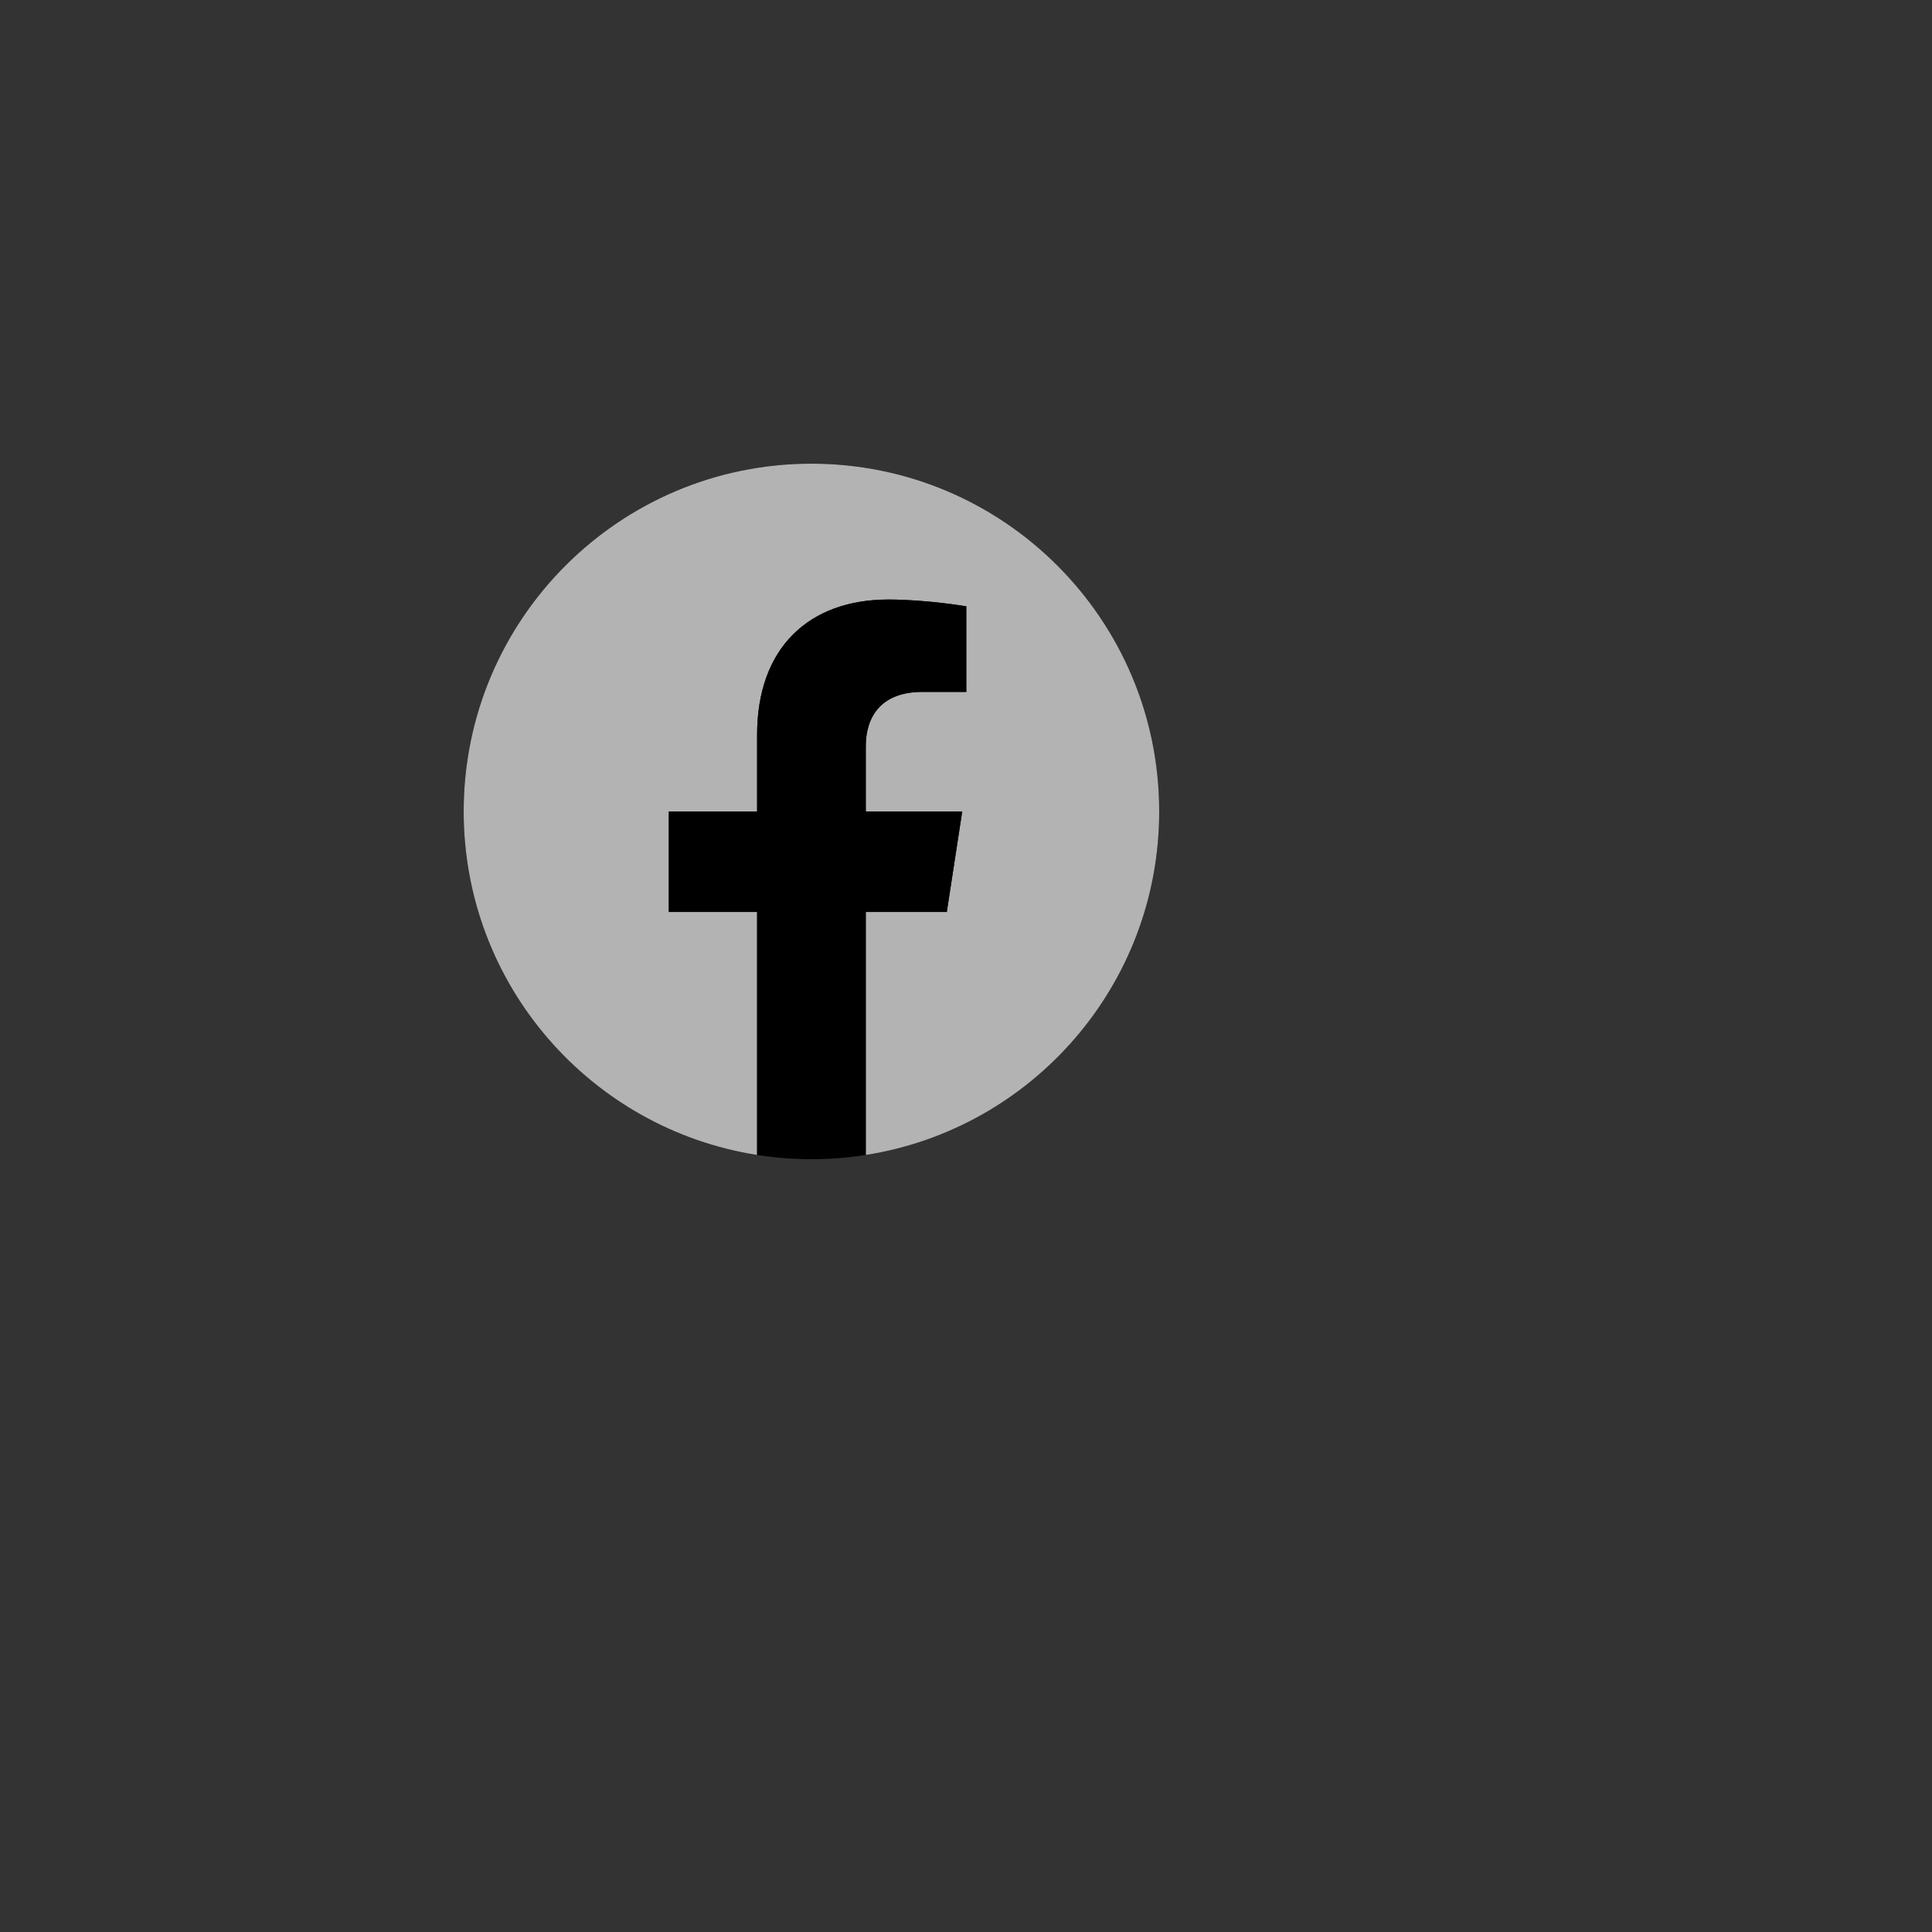 <?xml version="1.0" encoding="utf-8"?>
<svg viewBox="0 0 500 500" xmlns="http://www.w3.org/2000/svg">
  <rect x="0" y="0" width="500" height="500" fill="#333333" stroke="none"/>
  <path d="M 1779.639 -314.99 C 1829.345 -314.99 1869.639 -274.697 1869.639 -224.99 C 1869.639 -175.285 1829.345 -134.99 1779.639 -134.99 C 1729.934 -134.99 1689.639 -175.285 1689.639 -224.99 C 1689.639 -274.697 1729.934 -314.99 1779.639 -314.99 Z" fill="#010201"/>
  <path d="M 1779.639 -281.657 C 1764.249 -281.657 1762.319 -281.592 1756.275 -281.316 C 1750.245 -281.041 1746.125 -280.084 1742.521 -278.683 C 1738.794 -277.235 1735.634 -275.297 1732.483 -272.147 C 1729.333 -268.996 1727.395 -265.836 1725.947 -262.109 C 1724.547 -258.505 1723.589 -254.386 1723.314 -248.354 C 1723.038 -242.309 1722.973 -240.381 1722.973 -224.991 C 1722.973 -209.601 1723.038 -207.67 1723.314 -201.626 C 1723.589 -195.596 1724.547 -191.476 1725.947 -187.872 C 1727.395 -184.145 1729.333 -180.985 1732.483 -177.836 C 1735.634 -174.685 1738.794 -172.748 1742.521 -171.298 C 1746.125 -169.898 1750.245 -168.94 1756.275 -168.665 C 1762.319 -168.389 1764.249 -168.324 1779.639 -168.324 C 1795.029 -168.324 1796.958 -168.389 1803.002 -168.665 C 1809.034 -168.94 1813.154 -169.898 1816.758 -171.298 C 1820.485 -172.748 1823.645 -174.685 1826.795 -177.836 C 1829.945 -180.985 1831.883 -184.145 1833.331 -187.872 C 1834.731 -191.476 1835.69 -195.596 1835.965 -201.626 C 1836.241 -207.67 1836.306 -209.601 1836.306 -224.991 C 1836.306 -240.38 1836.241 -242.309 1835.965 -248.354 C 1835.69 -254.386 1834.731 -258.505 1833.331 -262.109 C 1831.883 -265.836 1829.945 -268.996 1826.795 -272.147 C 1823.645 -275.297 1820.485 -277.235 1816.758 -278.683 C 1813.154 -280.084 1809.034 -281.041 1803.002 -281.316 C 1796.958 -281.592 1795.029 -281.657 1779.639 -281.657 Z M 1779.639 -271.447 C 1794.77 -271.447 1796.562 -271.389 1802.538 -271.117 C 1808.062 -270.864 1811.062 -269.941 1813.059 -269.165 C 1815.705 -268.137 1817.593 -266.909 1819.575 -264.926 C 1821.558 -262.944 1822.786 -261.056 1823.814 -258.412 C 1824.59 -256.415 1825.513 -253.415 1825.766 -247.889 C 1826.038 -241.913 1826.095 -240.121 1826.095 -224.991 C 1826.095 -209.86 1826.038 -208.068 1825.766 -202.092 C 1825.513 -196.568 1824.59 -193.566 1823.814 -191.57 C 1822.786 -188.925 1821.558 -187.037 1819.575 -185.054 C 1817.593 -183.072 1815.705 -181.844 1813.059 -180.816 C 1811.062 -180.04 1808.062 -179.116 1802.538 -178.865 C 1796.562 -178.592 1794.771 -178.535 1779.639 -178.535 C 1764.507 -178.535 1762.715 -178.592 1756.741 -178.865 C 1751.217 -179.116 1748.215 -180.04 1746.219 -180.816 C 1743.574 -181.844 1741.686 -183.072 1739.703 -185.054 C 1737.721 -187.037 1736.493 -188.925 1735.465 -191.57 C 1734.689 -193.566 1733.766 -196.568 1733.513 -202.092 C 1733.241 -208.068 1733.183 -209.86 1733.183 -224.991 C 1733.183 -240.121 1733.241 -241.913 1733.513 -247.889 C 1733.766 -253.415 1734.689 -256.415 1735.465 -258.412 C 1736.493 -261.056 1737.719 -262.944 1739.703 -264.926 C 1741.686 -266.909 1743.574 -268.137 1746.219 -269.165 C 1748.215 -269.941 1751.217 -270.864 1756.741 -271.117 C 1762.717 -271.389 1764.509 -271.447 1779.639 -271.447 Z" fill="white"/>
  <path d="M 1779.639 -206.101 C 1769.207 -206.101 1760.75 -214.558 1760.75 -224.99 C 1760.75 -235.422 1769.207 -243.88 1779.639 -243.88 C 1790.071 -243.88 1798.529 -235.422 1798.529 -224.99 C 1798.529 -214.558 1790.071 -206.101 1779.639 -206.101 Z M 1779.639 -254.089 C 1763.569 -254.089 1750.541 -241.061 1750.541 -224.99 C 1750.541 -208.92 1763.569 -195.892 1779.639 -195.892 C 1795.71 -195.892 1808.738 -208.92 1808.738 -224.99 C 1808.738 -241.061 1795.71 -254.089 1779.639 -254.089 Z" fill="white"/>
  <path d="M 1816.687 -255.24 C 1816.687 -251.484 1813.643 -248.44 1809.889 -248.44 C 1806.133 -248.44 1803.089 -251.484 1803.089 -255.24 C 1803.089 -258.996 1806.133 -262.04 1809.889 -262.04 C 1813.643 -262.04 1816.687 -258.996 1816.687 -255.24 Z" fill="white"/>
  <path d="M 1570.753 -224.99 C 1570.753 -175.285 1530.458 -134.99 1480.753 -134.99 C 1431.048 -134.99 1390.753 -175.285 1390.753 -224.99 C 1390.753 -274.697 1431.048 -314.99 1480.753 -314.99 C 1530.458 -314.99 1570.753 -274.697 1570.753 -224.99 Z" fill="#010201"/>
  <path fill-rule="evenodd" clip-rule="evenodd" d="M 1480.753 -291.657 C 1442.446 -291.657 1412.753 -263.597 1412.753 -225.697 C 1412.753 -205.873 1420.878 -188.742 1434.109 -176.91 C 1435.219 -175.916 1435.889 -174.524 1435.935 -173.032 L 1436.305 -160.937 C 1436.423 -157.078 1440.409 -154.568 1443.939 -156.126 L 1457.437 -162.085 C 1458.581 -162.589 1459.863 -162.682 1461.069 -162.35 C 1467.271 -160.645 1473.873 -159.737 1480.753 -159.737 C 1519.06 -159.737 1548.753 -187.797 1548.753 -225.697 C 1548.753 -263.597 1519.06 -291.657 1480.753 -291.657" fill="white"/>
  <path fill-rule="evenodd" clip-rule="evenodd" d="M 1439.918 -206.408 L 1459.894 -238.098 C 1463.071 -243.14 1469.875 -244.394 1474.642 -240.82 L 1490.53 -228.904 C 1491.987 -227.81 1493.994 -227.817 1495.445 -228.918 L 1516.901 -245.202 C 1519.765 -247.376 1523.503 -243.948 1521.586 -240.906 L 1501.611 -209.216 C 1498.434 -204.174 1491.63 -202.92 1486.862 -206.494 L 1470.975 -218.41 C 1469.518 -219.504 1467.511 -219.498 1466.061 -218.396 L 1444.605 -202.112 C 1441.741 -199.94 1438.002 -203.366 1439.918 -206.408 Z" fill="#010201"/>
  <path d="M 2168.526 -224.99 C 2168.526 -175.285 2128.236 -134.99 2078.526 -134.99 C 2028.821 -134.99 1988.526 -175.285 1988.526 -224.99 C 1988.526 -274.697 2028.821 -314.99 2078.526 -314.99 C 2128.236 -314.99 2168.526 -274.697 2168.526 -224.99 Z" fill="#010201"/>
  <path fill-rule="evenodd" clip-rule="evenodd" d="M 2107.466 -214.892 C 2106.036 -215.605 2099.026 -219.056 2097.716 -219.532 C 2096.406 -220.006 2095.456 -220.245 2094.506 -218.817 C 2093.556 -217.39 2090.819 -214.177 2089.987 -213.225 C 2089.155 -212.274 2088.323 -212.154 2086.897 -212.869 C 2085.47 -213.582 2080.874 -215.088 2075.425 -219.948 C 2071.183 -223.728 2068.321 -228.398 2067.489 -229.826 C 2066.657 -231.254 2067.399 -232.026 2068.114 -232.737 C 2068.755 -233.376 2069.541 -234.402 2070.254 -235.236 C 2070.967 -236.068 2071.205 -236.664 2071.679 -237.614 C 2072.157 -238.566 2071.918 -239.4 2071.561 -240.113 C 2071.205 -240.828 2068.351 -247.846 2067.163 -250.702 C 2066.005 -253.482 2064.83 -253.106 2063.953 -253.15 C 2063.122 -253.192 2062.17 -253.2 2061.219 -253.2 C 2060.269 -253.2 2058.723 -252.844 2057.415 -251.416 C 2056.107 -249.988 2052.422 -246.538 2052.422 -239.518 C 2052.422 -232.5 2057.534 -225.718 2058.247 -224.766 C 2058.961 -223.814 2068.306 -209.409 2082.617 -203.232 C 2086.021 -201.762 2088.678 -200.885 2090.75 -200.228 C 2094.166 -199.142 2097.276 -199.296 2099.736 -199.662 C 2102.476 -200.072 2108.176 -203.113 2109.366 -206.445 C 2110.556 -209.776 2110.556 -212.63 2110.196 -213.225 C 2109.836 -213.82 2108.886 -214.177 2107.466 -214.892 L 2107.466 -214.892 Z M 2081.433 -179.362 L 2081.413 -179.362 C 2072.898 -179.365 2064.547 -181.652 2057.261 -185.974 L 2055.527 -187.004 L 2037.567 -182.293 L 2042.362 -199.798 L 2041.233 -201.593 C 2036.483 -209.146 2033.974 -217.876 2033.978 -226.84 C 2033.989 -252.996 2055.277 -274.276 2081.451 -274.276 C 2094.126 -274.27 2106.046 -269.329 2114.996 -260.364 C 2123.956 -251.396 2128.886 -239.477 2128.886 -226.801 C 2128.876 -200.642 2107.586 -179.362 2081.433 -179.362 Z M 2121.816 -267.176 C 2111.036 -277.965 2096.706 -283.909 2081.433 -283.916 C 2049.962 -283.916 2024.35 -258.313 2024.338 -226.842 C 2024.334 -216.784 2026.963 -206.965 2031.959 -198.309 L 2023.859 -168.733 L 2054.125 -176.67 C 2062.465 -172.122 2071.854 -169.726 2081.409 -169.722 L 2081.433 -169.722 C 2081.435 -169.722 2081.431 -169.722 2081.433 -169.722 C 2112.896 -169.722 2138.516 -195.328 2138.526 -226.797 C 2138.536 -242.048 2132.596 -256.389 2121.816 -267.176" fill="white"/>
  <path fill-rule="evenodd" clip-rule="evenodd" d="M 2467.416 -224.99 C 2467.416 -175.285 2427.116 -134.99 2377.416 -134.99 C 2327.706 -134.99 2287.416 -175.285 2287.416 -224.99 C 2287.416 -274.697 2327.706 -314.99 2377.416 -314.99 C 2427.116 -314.99 2467.416 -274.697 2467.416 -224.99 Z" fill="#010201"/>
  <path d="M 1271.866 -224.99 C 1271.866 -274.697 1231.571 -314.99 1181.867 -314.99 C 1132.161 -314.99 1091.866 -274.697 1091.866 -224.99 C 1091.866 -180.069 1124.779 -142.836 1167.804 -136.085 L 1167.804 -198.976 L 1144.952 -198.976 L 1144.952 -224.99 L 1167.804 -224.99 L 1167.804 -244.818 C 1167.804 -267.374 1181.241 -279.834 1201.798 -279.834 C 1211.645 -279.834 1221.945 -278.077 1221.945 -278.077 L 1221.945 -255.928 L 1210.595 -255.928 C 1199.415 -255.928 1195.929 -248.99 1195.929 -241.873 L 1195.929 -224.99 L 1220.89 -224.99 L 1216.899 -198.976 L 1195.929 -198.976 L 1195.929 -136.085 C 1238.954 -142.836 1271.866 -180.069 1271.866 -224.99" fill="#010201"/>
  <path d="M 1271.866 -224.99 C 1271.866 -274.697 1231.571 -314.99 1181.867 -314.99 C 1132.161 -314.99 1091.866 -274.697 1091.866 -224.99 C 1091.866 -180.069 1124.779 -142.836 1167.804 -136.085 L 1167.804 -198.976 L 1144.952 -198.976 L 1144.952 -224.99 L 1167.804 -224.99 L 1167.804 -244.818 C 1167.804 -267.374 1181.241 -279.834 1201.798 -279.834 C 1211.645 -279.834 1221.945 -278.077 1221.945 -278.077 L 1221.945 -255.928 L 1210.595 -255.928 C 1199.415 -255.928 1195.929 -248.99 1195.929 -241.873 L 1195.929 -224.99 L 1220.89 -224.99 L 1216.899 -198.976 L 1195.929 -198.976 L 1195.929 -136.085 C 1238.954 -142.836 1271.866 -180.069 1271.866 -224.99" fill="#010201"/>
  <path d="M 1216.899 -198.976 L 1220.89 -224.99 L 1195.929 -224.99 L 1195.929 -241.873 C 1195.929 -248.99 1199.415 -255.928 1210.595 -255.928 L 1221.945 -255.928 L 1221.945 -278.077 C 1221.945 -278.077 1211.645 -279.834 1201.798 -279.834 C 1181.241 -279.834 1167.804 -267.374 1167.804 -244.818 L 1167.804 -224.99 L 1144.952 -224.99 L 1144.952 -198.976 L 1167.804 -198.976 L 1167.804 -136.085 C 1172.387 -135.365 1177.083 -134.99 1181.867 -134.99 C 1186.651 -134.99 1191.347 -135.365 1195.929 -136.085 L 1195.929 -198.976 L 1216.899 -198.976 Z" fill="white"/>
  <path d="M 2424.446 -265.541 C 2424.106 -266.554 2423.696 -266.821 2423.056 -267.074 C 2421.656 -267.594 2419.276 -266.807 2419.276 -266.807 C 2419.276 -266.807 2335.166 -236.567 2330.356 -233.221 C 2329.326 -232.501 2328.976 -232.074 2328.806 -231.581 C 2327.976 -229.207 2330.566 -228.154 2330.566 -228.154 L 2352.246 -221.087 C 2352.246 -221.087 2353.046 -220.967 2353.336 -221.154 C 2358.266 -224.274 2402.956 -252.487 2405.536 -253.434 C 2405.946 -253.554 2406.246 -253.421 2406.166 -253.141 C 2405.136 -249.514 2366.316 -215.021 2366.316 -215.021 C 2366.316 -215.021 2366.166 -214.834 2366.076 -214.621 L 2366.026 -214.647 L 2364.006 -193.141 C 2364.006 -193.141 2363.156 -186.554 2369.746 -193.141 C 2374.386 -197.794 2378.886 -201.687 2381.136 -203.567 C 2388.596 -198.421 2396.616 -192.727 2400.076 -189.754 C 2401.816 -188.261 2403.276 -188.021 2404.466 -188.061 C 2407.756 -188.181 2408.676 -191.794 2408.676 -191.794 C 2408.676 -191.794 2424.006 -253.487 2424.516 -261.754 C 2424.566 -262.567 2424.636 -263.074 2424.636 -263.634 C 2424.646 -264.407 2424.576 -265.181 2424.446 -265.541" fill="white"/>
  <path d="M 1775.6 -91.729 C 1825.306 -91.729 1865.6 -51.436 1865.6 -1.729 C 1865.6 47.976 1825.306 88.271 1775.6 88.271 C 1725.895 88.271 1685.6 47.976 1685.6 -1.729 C 1685.6 -51.436 1725.895 -91.729 1775.6 -91.729 Z" style="fill: rgb(102, 102, 102);"/>
  <path d="M 1775.6 -58.396 C 1760.21 -58.396 1758.28 -58.331 1752.236 -58.055 C 1746.206 -57.78 1742.086 -56.823 1738.482 -55.422 C 1734.755 -53.974 1731.595 -52.036 1728.444 -48.886 C 1725.294 -45.735 1723.356 -42.575 1721.908 -38.848 C 1720.508 -35.244 1719.55 -31.125 1719.275 -25.093 C 1718.999 -19.048 1718.934 -17.12 1718.934 -1.73 C 1718.934 13.66 1718.999 15.591 1719.275 21.635 C 1719.55 27.665 1720.508 31.785 1721.908 35.389 C 1723.356 39.116 1725.294 42.276 1728.444 45.425 C 1731.595 48.576 1734.755 50.513 1738.482 51.963 C 1742.086 53.363 1746.206 54.321 1752.236 54.596 C 1758.28 54.872 1760.21 54.937 1775.6 54.937 C 1790.99 54.937 1792.919 54.872 1798.963 54.596 C 1804.995 54.321 1809.115 53.363 1812.719 51.963 C 1816.446 50.513 1819.606 48.576 1822.756 45.425 C 1825.906 42.276 1827.844 39.116 1829.292 35.389 C 1830.692 31.785 1831.651 27.665 1831.926 21.635 C 1832.202 15.591 1832.267 13.66 1832.267 -1.73 C 1832.267 -17.119 1832.202 -19.048 1831.926 -25.093 C 1831.651 -31.125 1830.692 -35.244 1829.292 -38.848 C 1827.844 -42.575 1825.906 -45.735 1822.756 -48.886 C 1819.606 -52.036 1816.446 -53.974 1812.719 -55.422 C 1809.115 -56.823 1804.995 -57.78 1798.963 -58.055 C 1792.919 -58.331 1790.99 -58.396 1775.6 -58.396 Z M 1775.6 -48.186 C 1790.731 -48.186 1792.523 -48.128 1798.499 -47.856 C 1804.023 -47.603 1807.023 -46.68 1809.02 -45.904 C 1811.666 -44.876 1813.554 -43.648 1815.536 -41.665 C 1817.519 -39.683 1818.747 -37.795 1819.775 -35.151 C 1820.551 -33.154 1821.474 -30.154 1821.727 -24.628 C 1821.999 -18.652 1822.056 -16.86 1822.056 -1.73 C 1822.056 13.401 1821.999 15.193 1821.727 21.169 C 1821.474 26.693 1820.551 29.695 1819.775 31.691 C 1818.747 34.336 1817.519 36.224 1815.536 38.207 C 1813.554 40.189 1811.666 41.417 1809.02 42.445 C 1807.023 43.221 1804.023 44.145 1798.499 44.396 C 1792.523 44.669 1790.732 44.726 1775.6 44.726 C 1760.468 44.726 1758.676 44.669 1752.702 44.396 C 1747.178 44.145 1744.176 43.221 1742.18 42.445 C 1739.535 41.417 1737.647 40.189 1735.664 38.207 C 1733.682 36.224 1732.454 34.336 1731.426 31.691 C 1730.65 29.695 1729.727 26.693 1729.474 21.169 C 1729.202 15.193 1729.144 13.401 1729.144 -1.73 C 1729.144 -16.86 1729.202 -18.652 1729.474 -24.628 C 1729.727 -30.154 1730.65 -33.154 1731.426 -35.151 C 1732.454 -37.795 1733.68 -39.683 1735.664 -41.665 C 1737.647 -43.648 1739.535 -44.876 1742.18 -45.904 C 1744.176 -46.68 1747.178 -47.603 1752.702 -47.856 C 1758.678 -48.128 1760.47 -48.186 1775.6 -48.186 Z" fill="white"/>
  <path d="M 1775.6 17.16 C 1765.168 17.16 1756.711 8.703 1756.711 -1.729 C 1756.711 -12.161 1765.168 -20.619 1775.6 -20.619 C 1786.032 -20.619 1794.49 -12.161 1794.49 -1.729 C 1794.49 8.703 1786.032 17.16 1775.6 17.16 Z M 1775.6 -30.828 C 1759.53 -30.828 1746.502 -17.8 1746.502 -1.729 C 1746.502 14.341 1759.53 27.369 1775.6 27.369 C 1791.671 27.369 1804.699 14.341 1804.699 -1.729 C 1804.699 -17.8 1791.671 -30.828 1775.6 -30.828 Z" fill="white"/>
  <path d="M 1812.648 -31.979 C 1812.648 -28.223 1809.604 -25.179 1805.85 -25.179 C 1802.094 -25.179 1799.05 -28.223 1799.05 -31.979 C 1799.05 -35.735 1802.094 -38.779 1805.85 -38.779 C 1809.604 -38.779 1812.648 -35.735 1812.648 -31.979 Z" fill="white"/>
  <path d="M 1566.714 -1.729 C 1566.714 47.976 1526.419 88.271 1476.714 88.271 C 1427.009 88.271 1386.714 47.976 1386.714 -1.729 C 1386.714 -51.436 1427.009 -91.729 1476.714 -91.729 C 1526.419 -91.729 1566.714 -51.436 1566.714 -1.729 Z" style="fill: rgb(102, 102, 102);"/>
  <path fill-rule="evenodd" clip-rule="evenodd" d="M 1476.714 -68.396 C 1438.407 -68.396 1408.714 -40.336 1408.714 -2.436 C 1408.714 17.388 1416.839 34.519 1430.07 46.351 C 1431.18 47.345 1431.85 48.737 1431.896 50.229 L 1432.266 62.324 C 1432.384 66.183 1436.37 68.693 1439.9 67.135 L 1453.398 61.176 C 1454.542 60.672 1455.824 60.579 1457.03 60.911 C 1463.232 62.616 1469.834 63.524 1476.714 63.524 C 1515.021 63.524 1544.714 35.464 1544.714 -2.436 C 1544.714 -40.336 1515.021 -68.396 1476.714 -68.396" fill="white"/>
  <path fill-rule="evenodd" clip-rule="evenodd" d="M 1435.879 16.853 L 1455.855 -14.837 C 1459.032 -19.879 1465.836 -21.133 1470.603 -17.559 L 1486.491 -5.643 C 1487.948 -4.549 1489.955 -4.556 1491.406 -5.657 L 1512.862 -21.941 C 1515.726 -24.115 1519.464 -20.687 1517.547 -17.645 L 1497.572 14.045 C 1494.395 19.087 1487.591 20.341 1482.823 16.767 L 1466.936 4.851 C 1465.479 3.757 1463.472 3.763 1462.022 4.865 L 1440.566 21.149 C 1437.702 23.321 1433.963 19.895 1435.879 16.853 Z" style="fill: rgb(102, 102, 102);"/>
  <path d="M 2164.487 -1.729 C 2164.487 47.976 2124.197 88.271 2074.487 88.271 C 2024.782 88.271 1984.487 47.976 1984.487 -1.729 C 1984.487 -51.436 2024.782 -91.729 2074.487 -91.729 C 2124.197 -91.729 2164.487 -51.436 2164.487 -1.729 Z" style="fill: rgb(102, 102, 102);"/>
  <path fill-rule="evenodd" clip-rule="evenodd" d="M 2103.427 8.369 C 2101.997 7.656 2094.987 4.205 2093.677 3.729 C 2092.367 3.255 2091.417 3.016 2090.467 4.444 C 2089.517 5.871 2086.78 9.084 2085.948 10.036 C 2085.116 10.987 2084.284 11.107 2082.858 10.392 C 2081.431 9.679 2076.835 8.173 2071.386 3.313 C 2067.144 -0.467 2064.282 -5.137 2063.45 -6.565 C 2062.618 -7.993 2063.36 -8.765 2064.075 -9.476 C 2064.716 -10.115 2065.502 -11.141 2066.215 -11.975 C 2066.928 -12.807 2067.166 -13.403 2067.64 -14.353 C 2068.118 -15.305 2067.879 -16.139 2067.522 -16.852 C 2067.166 -17.567 2064.312 -24.585 2063.124 -27.441 C 2061.966 -30.221 2060.791 -29.845 2059.914 -29.889 C 2059.083 -29.931 2058.131 -29.939 2057.18 -29.939 C 2056.23 -29.939 2054.684 -29.583 2053.376 -28.155 C 2052.068 -26.727 2048.383 -23.277 2048.383 -16.257 C 2048.383 -9.239 2053.495 -2.457 2054.208 -1.505 C 2054.922 -0.553 2064.267 13.852 2078.578 20.029 C 2081.982 21.499 2084.639 22.376 2086.711 23.033 C 2090.127 24.119 2093.237 23.965 2095.697 23.599 C 2098.437 23.189 2104.137 20.148 2105.327 16.816 C 2106.517 13.485 2106.517 10.631 2106.157 10.036 C 2105.797 9.441 2104.847 9.084 2103.427 8.369 L 2103.427 8.369 Z M 2077.394 43.899 L 2077.374 43.899 C 2068.859 43.896 2060.508 41.609 2053.222 37.287 L 2051.488 36.257 L 2033.528 40.968 L 2038.323 23.463 L 2037.194 21.668 C 2032.444 14.115 2029.935 5.385 2029.939 -3.579 C 2029.95 -29.735 2051.238 -51.015 2077.412 -51.015 C 2090.087 -51.009 2102.007 -46.068 2110.957 -37.103 C 2119.917 -28.135 2124.847 -16.216 2124.847 -3.54 C 2124.837 22.619 2103.547 43.899 2077.394 43.899 Z M 2117.777 -43.915 C 2106.997 -54.704 2092.667 -60.648 2077.394 -60.655 C 2045.923 -60.655 2020.311 -35.052 2020.299 -3.581 C 2020.295 6.477 2022.924 16.296 2027.92 24.952 L 2019.82 54.528 L 2050.086 46.591 C 2058.426 51.139 2067.815 53.535 2077.37 53.539 L 2077.394 53.539 C 2077.396 53.539 2077.392 53.539 2077.394 53.539 C 2108.857 53.539 2134.477 27.933 2134.487 -3.536 C 2134.497 -18.787 2128.557 -33.128 2117.777 -43.915" fill="white"/>
  <path fill-rule="evenodd" clip-rule="evenodd" d="M 2463.377 -1.729 C 2463.377 47.976 2423.077 88.271 2373.377 88.271 C 2323.667 88.271 2283.377 47.976 2283.377 -1.729 C 2283.377 -51.436 2323.667 -91.729 2373.377 -91.729 C 2423.077 -91.729 2463.377 -51.436 2463.377 -1.729 Z" style="fill: rgb(102, 102, 102);"/>
  <path d="M 300 210 C 300 160.293 259.705 120 210.001 120 C 160.295 120 120 160.293 120 210 C 120 254.921 152.913 292.154 195.938 298.905 L 195.938 236.014 L 173.086 236.014 L 173.086 210 L 195.938 210 L 195.938 190.172 C 195.938 167.616 209.375 155.156 229.932 155.156 C 239.779 155.156 250.079 156.913 250.079 156.913 L 250.079 179.062 L 238.729 179.062 C 227.549 179.062 224.063 186 224.063 193.117 L 224.063 210 L 249.024 210 L 245.033 236.014 L 224.063 236.014 L 224.063 298.905 C 267.088 292.154 300 254.921 300 210" fill="#010201"/>
  <path d="M 300 210 C 300 160.293 259.705 120 210.001 120 C 160.295 120 120 160.293 120 210 C 120 254.921 152.913 292.154 195.938 298.905 L 195.938 236.014 L 173.086 236.014 L 173.086 210 L 195.938 210 L 195.938 190.172 C 195.938 167.616 209.375 155.156 229.932 155.156 C 239.779 155.156 250.079 156.913 250.079 156.913 L 250.079 179.062 L 238.729 179.062 C 227.549 179.062 224.063 186 224.063 193.117 L 224.063 210 L 249.024 210 L 245.033 236.014 L 224.063 236.014 L 224.063 298.905 C 267.088 292.154 300 254.921 300 210" style="paint-order: fill; fill: rgb(179, 179, 179);"/>
  <path d="M 245.033 236.014 L 249.024 210 L 224.063 210 L 224.063 193.117 C 224.063 186 227.549 179.062 238.729 179.062 L 250.079 179.062 L 250.079 156.913 C 250.079 156.913 239.779 155.156 229.932 155.156 C 209.375 155.156 195.938 167.616 195.938 190.172 L 195.938 210 L 173.086 210 L 173.086 236.014 L 195.938 236.014 L 195.938 298.905 C 200.521 299.625 205.217 300 210.001 300 C 214.785 300 219.481 299.625 224.063 298.905 L 224.063 236.014 L 245.033 236.014 Z" style=""/>
  <path d="M 2420.407 -42.28 C 2420.067 -43.293 2419.657 -43.56 2419.017 -43.813 C 2417.617 -44.333 2415.237 -43.546 2415.237 -43.546 C 2415.237 -43.546 2331.127 -13.306 2326.317 -9.96 C 2325.287 -9.24 2324.937 -8.813 2324.767 -8.32 C 2323.937 -5.946 2326.527 -4.893 2326.527 -4.893 L 2348.207 2.174 C 2348.207 2.174 2349.007 2.294 2349.297 2.107 C 2354.227 -1.013 2398.917 -29.226 2401.497 -30.173 C 2401.907 -30.293 2402.207 -30.16 2402.127 -29.88 C 2401.097 -26.253 2362.277 8.24 2362.277 8.24 C 2362.277 8.24 2362.127 8.427 2362.037 8.64 L 2361.987 8.614 L 2359.967 30.12 C 2359.967 30.12 2359.117 36.707 2365.707 30.12 C 2370.347 25.467 2374.847 21.574 2377.097 19.694 C 2384.557 24.84 2392.577 30.534 2396.037 33.507 C 2397.777 35 2399.237 35.24 2400.427 35.2 C 2403.717 35.08 2404.637 31.467 2404.637 31.467 C 2404.637 31.467 2419.967 -30.226 2420.477 -38.493 C 2420.527 -39.306 2420.597 -39.813 2420.597 -40.373 C 2420.607 -41.146 2420.537 -41.92 2420.407 -42.28" fill="white"/>
</svg>